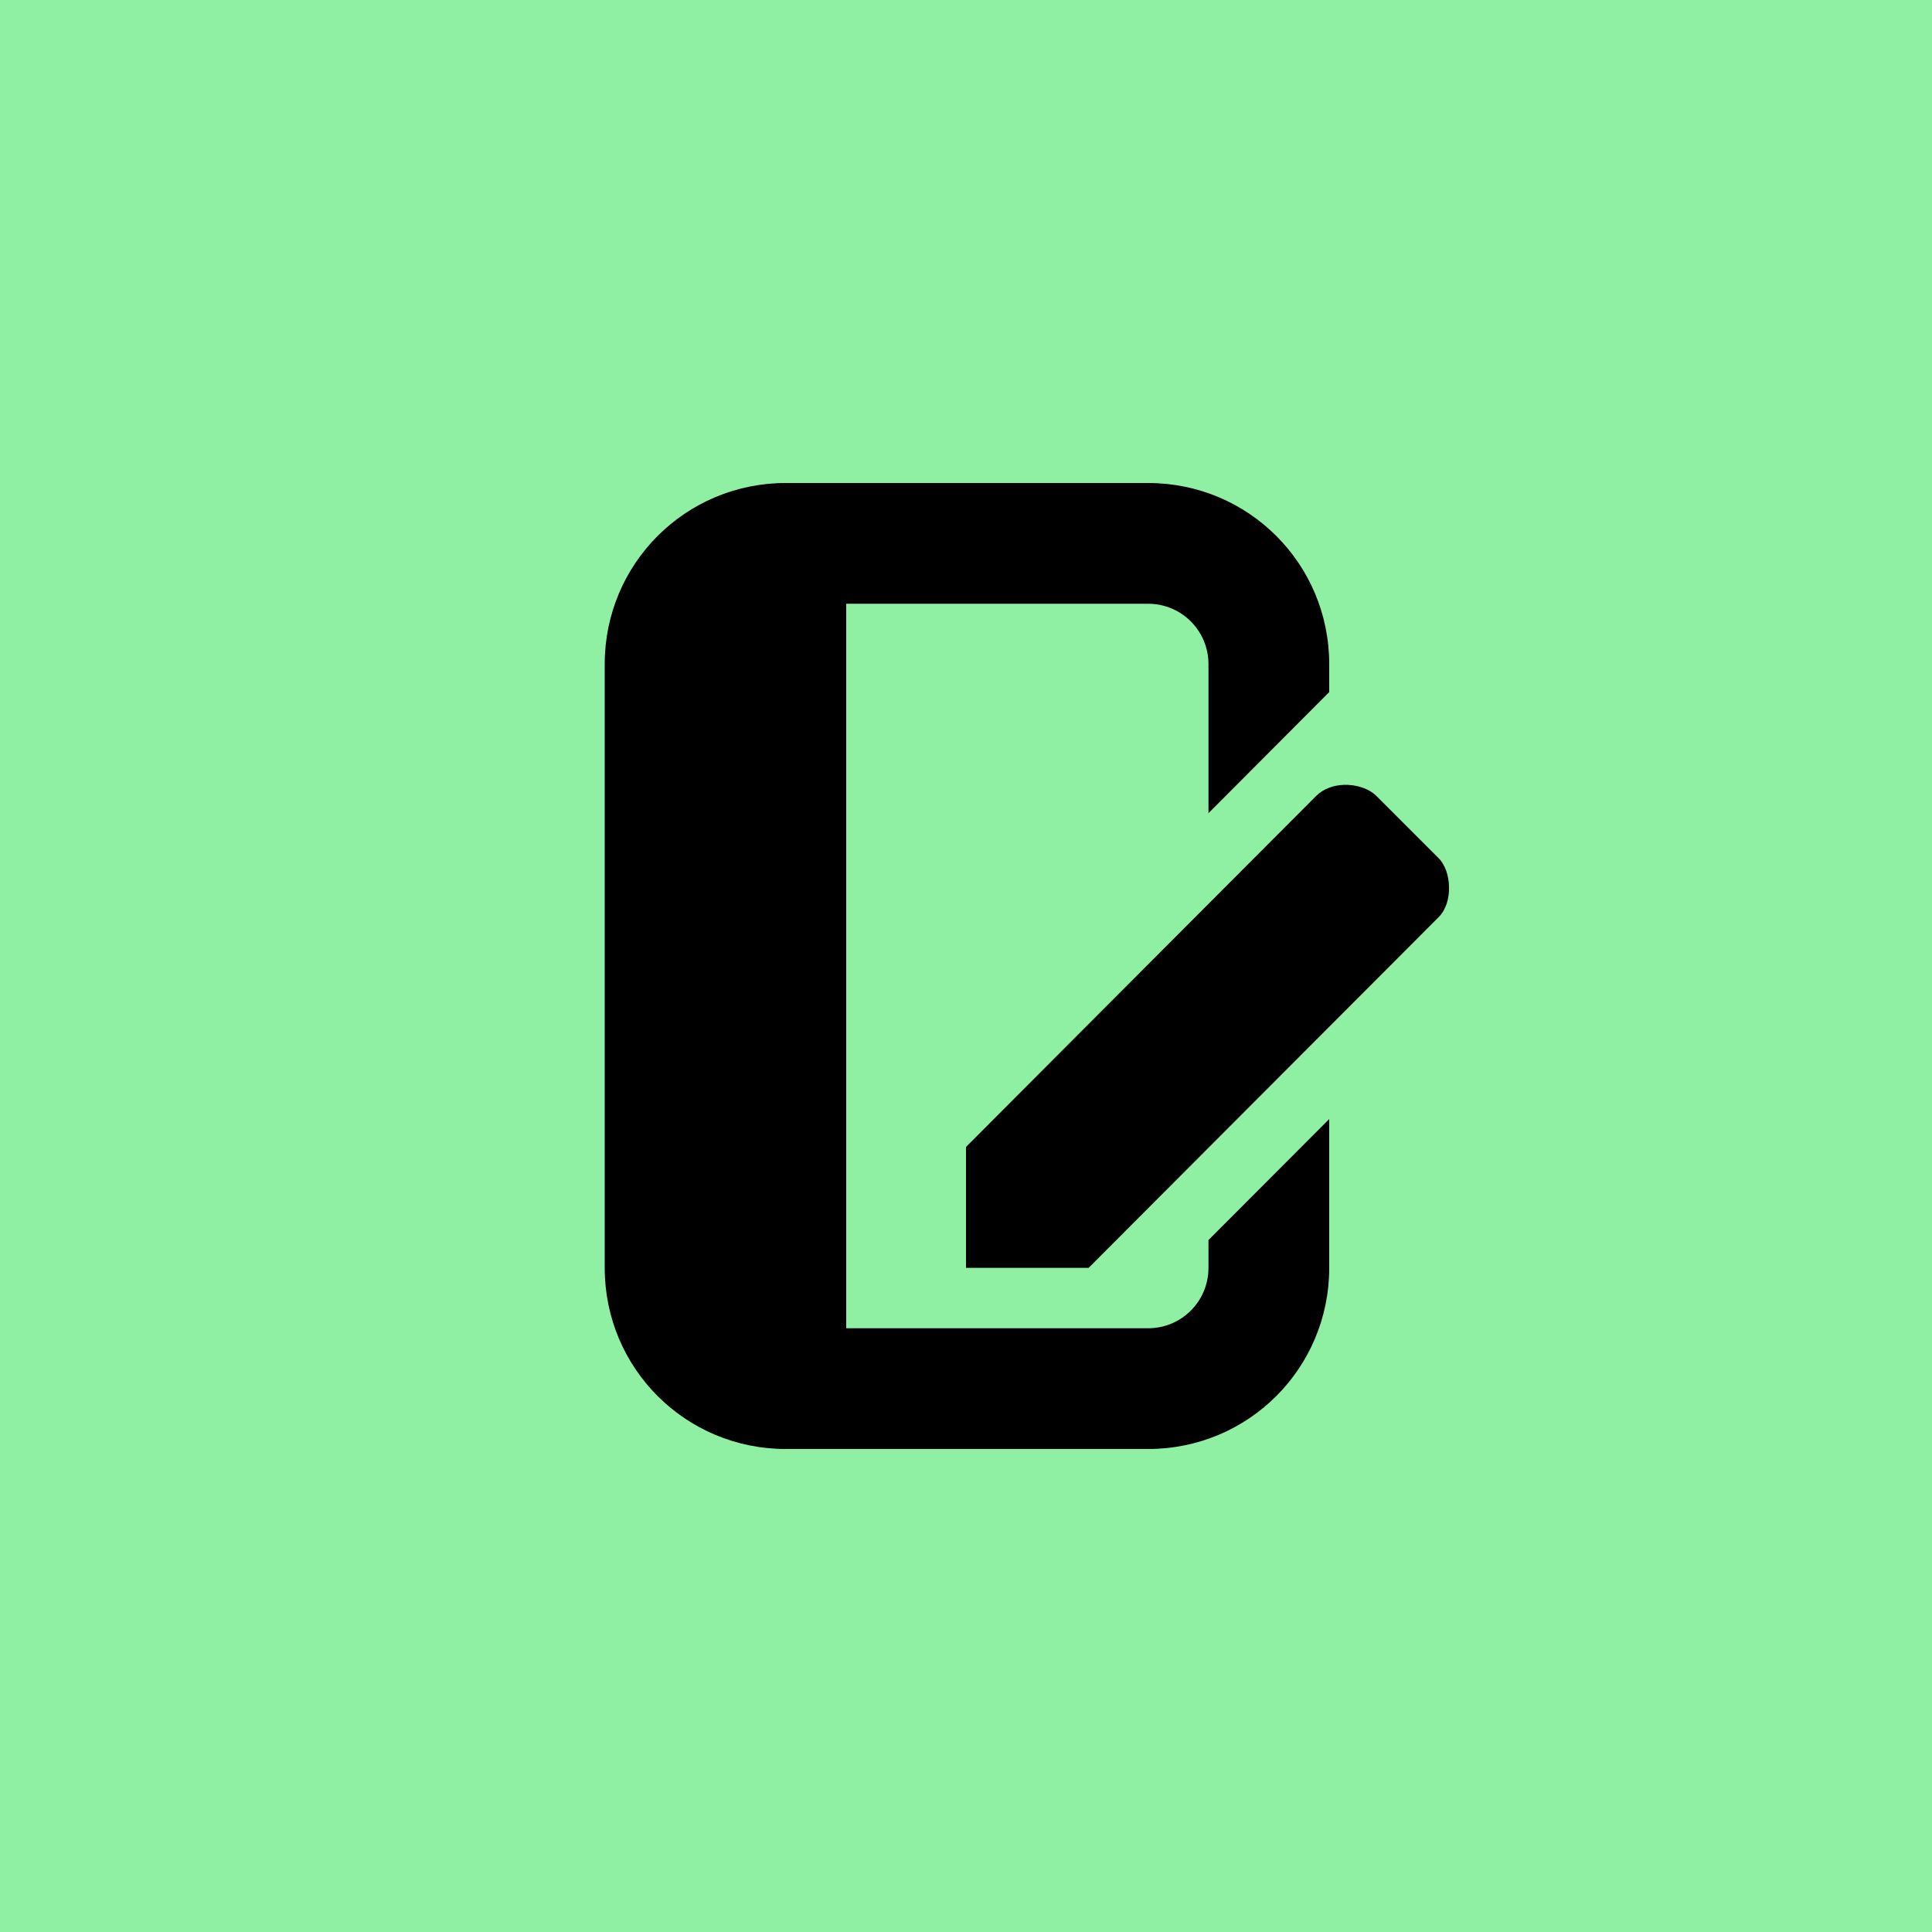 <?xml version="1.0" encoding="UTF-8"?>
<svg width="256" height="256" version="1.1"
     xmlns="http://www.w3.org/2000/svg"
     xmlns:xlink="http://www.w3.org/1999/xlink">
  <defs>
    <linearGradient id="Gradient" x1="0" x2="0" y1="0" y2="1">
      <stop offset="0%" style="stop-color:#8FF0A4;stop-opacity:1" />
      <stop offset="100%" style="stop-color:#8FF0A4;stop-opacity:1" />
    </linearGradient>
    <filter id="alpha-to-white">
      <feColorMatrix in="SourceGraphic" type="matrix"
                     values="0 0 0 0 0
                             0 0 0 0 0
                             0 0 0 0 0
                             0 0 0 0.8 0"/>
    </filter>
    <g id="child-svg">
<svg
   height="16px"
   viewBox="0 0 16 16"
   width="16px"
   version="1.1"
   id="svg12"
   sodipodi:docname="io.posidon.Paper-symbolic.svg"
   inkscape:version="1.1.2 (0a00cf5339, 2022-02-04)"
   xmlns:inkscape="http://www.inkscape.org/namespaces/inkscape"
   xmlns:sodipodi="http://sodipodi.sourceforge.net/DTD/sodipodi-0.dtd"
   xmlns="http://www.w3.org/2000/svg"
   xmlns:svg="http://www.w3.org/2000/svg">
  <sodipodi:namedview
     id="namedview8"
     pagecolor="#505050"
     bordercolor="#eeeeee"
     borderopacity="1"
     inkscape:pageshadow="0"
     inkscape:pageopacity="0"
     inkscape:pagecheckerboard="0"
     showgrid="false"
     inkscape:zoom="28.549436"
     inkscape:cx="10.227873"
     inkscape:cy="8.0386876"
     inkscape:window-width="1503"
     inkscape:window-height="941"
     inkscape:window-x="0"
     inkscape:window-y="0"
     inkscape:window-maximized="1"
     inkscape:current-layer="svg12" />
  <defs
     id="defs16" />
  <g
     id="g1063"
     transform="translate(-159.984,-172)">
    <path
       id="path1037"
       style="display:inline;fill:#000000;fill-opacity:1;stroke-width:1.2;paint-order:markers stroke fill;enable-background:new"
       d="m 165,0 c -1.662,0 -3,1.338 -3,3 v 10 c 0,1.662 1.338,3 3,3 h 6 c 1.662,0 3,-1.338 3,-3 v -2.465 l -2,2.004 V 13 c 0,0.554 -0.446,1 -1,1 h -5 V 2 h 5 c 0.554,0 1,0.446 1,1 v 2.469 l 2,-2.006 V 3 c 0,-1.662 -1.338,-3 -3,-3 z m 9.234,5 c -0.165,0.007 -0.331,0.064 -0.453,0.186 l -5.797,5.811 V 13 h 2.031 l 5.799,-5.811 c 0.243,-0.243 0.213,-0.759 0,-0.973 l -1.031,-1.031 C 174.66,5.062 174.447,4.99 174.234,5 Z"
       transform="translate(0,172)" />
  </g>
</svg>
</g>
  </defs>
  <rect
      width="256"
      height="256"
      fill="url(#Gradient)"
      ry="0"
      x="0"
      y="0" />
  <use xlink:href="#child-svg" filter="url(#alpha-to-white)"
       transform="matrix(8,0,0,8,64,64)" />
</svg>

